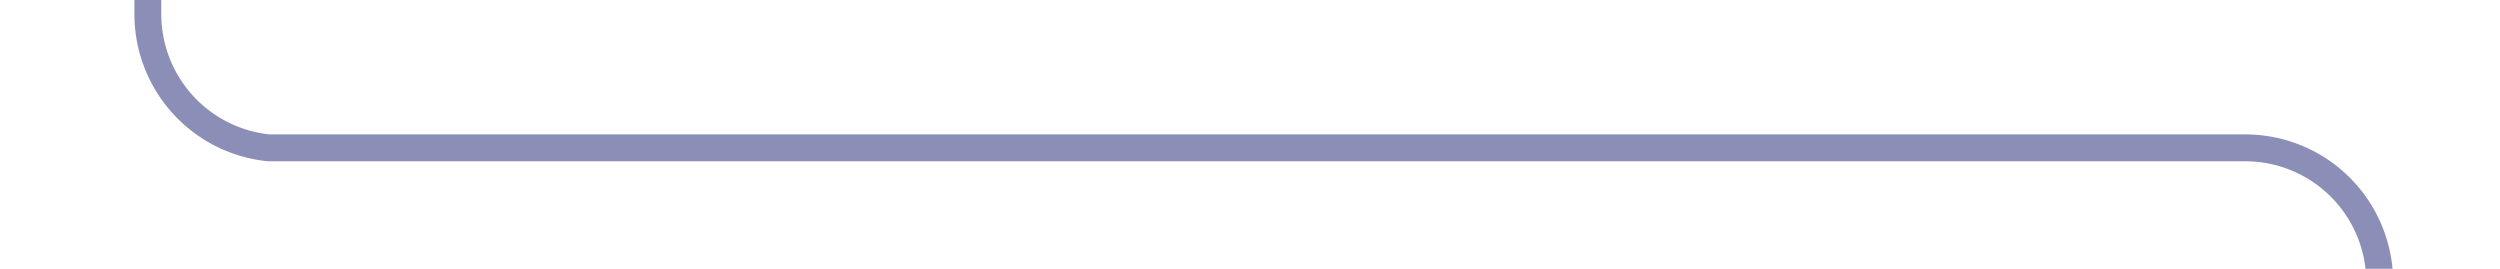 ﻿<?xml version="1.0" encoding="utf-8"?>
<svg version="1.1" xmlns:xlink="http://www.w3.org/1999/xlink" width="93px" height="10px" preserveAspectRatio="xMinYMid meet" viewBox="517 1766  93 8" xmlns="http://www.w3.org/2000/svg">
  <path d="M 605.5 1846  L 605.5 1775  A 5 5 0 0 0 600.5 1770.5 L 527 1770.5  A 5 5 0 0 1 522.5 1765.5 L 522.5 1758  " stroke-width="1" stroke="#8b8eb7" fill="none" />
  <path d="M 528.8 1759  L 522.5 1753  L 516.2 1759  L 528.8 1759  Z " fill-rule="nonzero" fill="#8b8eb7" stroke="none" />
</svg>